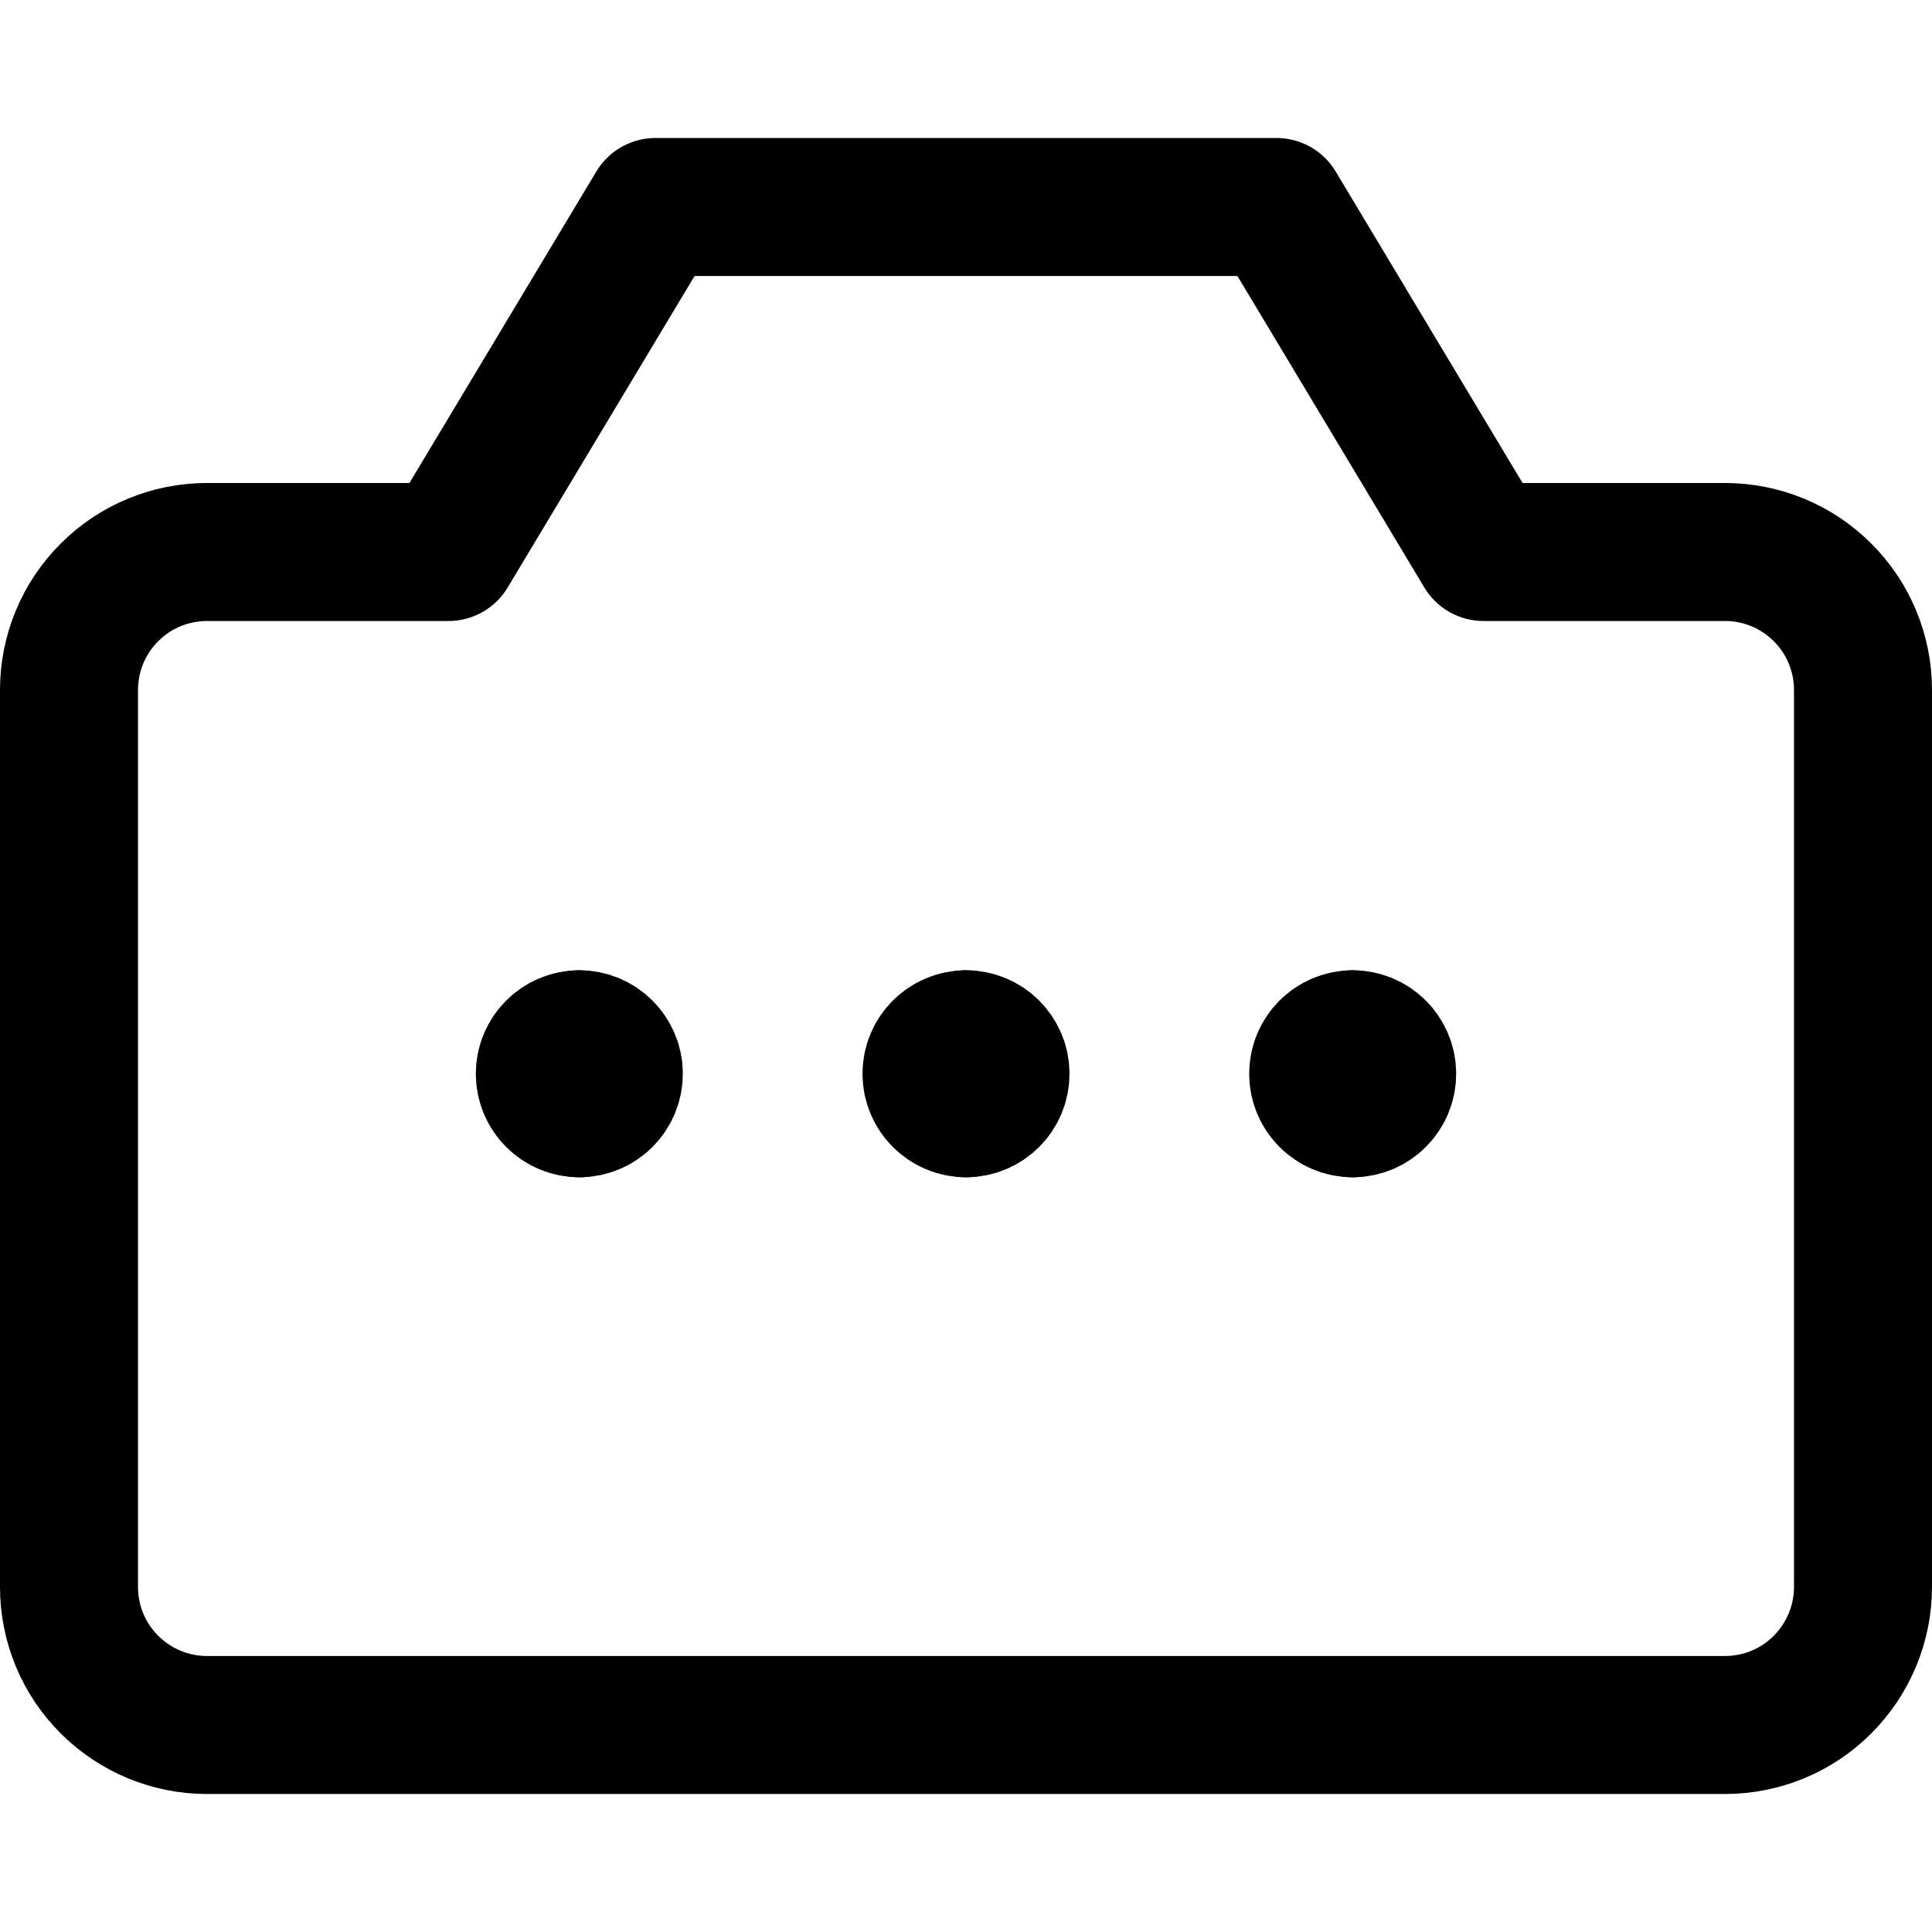 <svg xmlns="http://www.w3.org/2000/svg" fill="none" viewBox="0 0 14 14"><g id="camera-loading--photos-picture-camera-photography-photo-pictures-loading-option-setting"><g id="Group 9"><path id="Ellipse 1" stroke="#000000" stroke-linecap="round" stroke-linejoin="round" d="M4.198 8.031c-0.138 0 -0.25 -0.112 -0.25 -0.25s0.112 -0.25 0.25 -0.25" stroke-width="1"></path><path id="Ellipse 2" stroke="#000000" stroke-linecap="round" stroke-linejoin="round" d="M4.198 8.031c0.138 0 0.25 -0.112 0.25 -0.25s-0.112 -0.25 -0.25 -0.25" stroke-width="1"></path></g><g id="Group 10"><path id="Ellipse 1_2" stroke="#000000" stroke-linecap="round" stroke-linejoin="round" d="M7 8.031c-0.138 0 -0.25 -0.112 -0.25 -0.25s0.112 -0.25 0.25 -0.25" stroke-width="1"></path><path id="Ellipse 2_2" stroke="#000000" stroke-linecap="round" stroke-linejoin="round" d="M7 8.031c0.138 0 0.25 -0.112 0.25 -0.25s-0.112 -0.25 -0.25 -0.25" stroke-width="1"></path></g><g id="Group 11"><path id="Ellipse 1_3" stroke="#000000" stroke-linecap="round" stroke-linejoin="round" d="M9.802 8.031c-0.138 0 -0.25 -0.112 -0.25 -0.25s0.112 -0.25 0.25 -0.25" stroke-width="1"></path><path id="Ellipse 2_3" stroke="#000000" stroke-linecap="round" stroke-linejoin="round" d="M9.802 8.031c0.138 0 0.25 -0.112 0.25 -0.25s-0.112 -0.25 -0.25 -0.25" stroke-width="1"></path></g><path id="Vector" stroke="#000000" stroke-linecap="round" stroke-linejoin="round" d="M13.5 5c0 -0.265 -0.105 -0.52 -0.293 -0.707C13.02 4.105 12.765 4 12.5 4h-1.75l-1.5 -2.5h-4.5L3.25 4H1.5c-0.265 0 -0.52 0.105 -0.707 0.293C0.605 4.48 0.5 4.735 0.5 5v6.5c0 0.265 0.105 0.52 0.293 0.707 0.188 0.188 0.442 0.293 0.707 0.293h11c0.265 0 0.52 -0.105 0.707 -0.293s0.293 -0.442 0.293 -0.707V5Z" stroke-width="1"></path></g></svg>